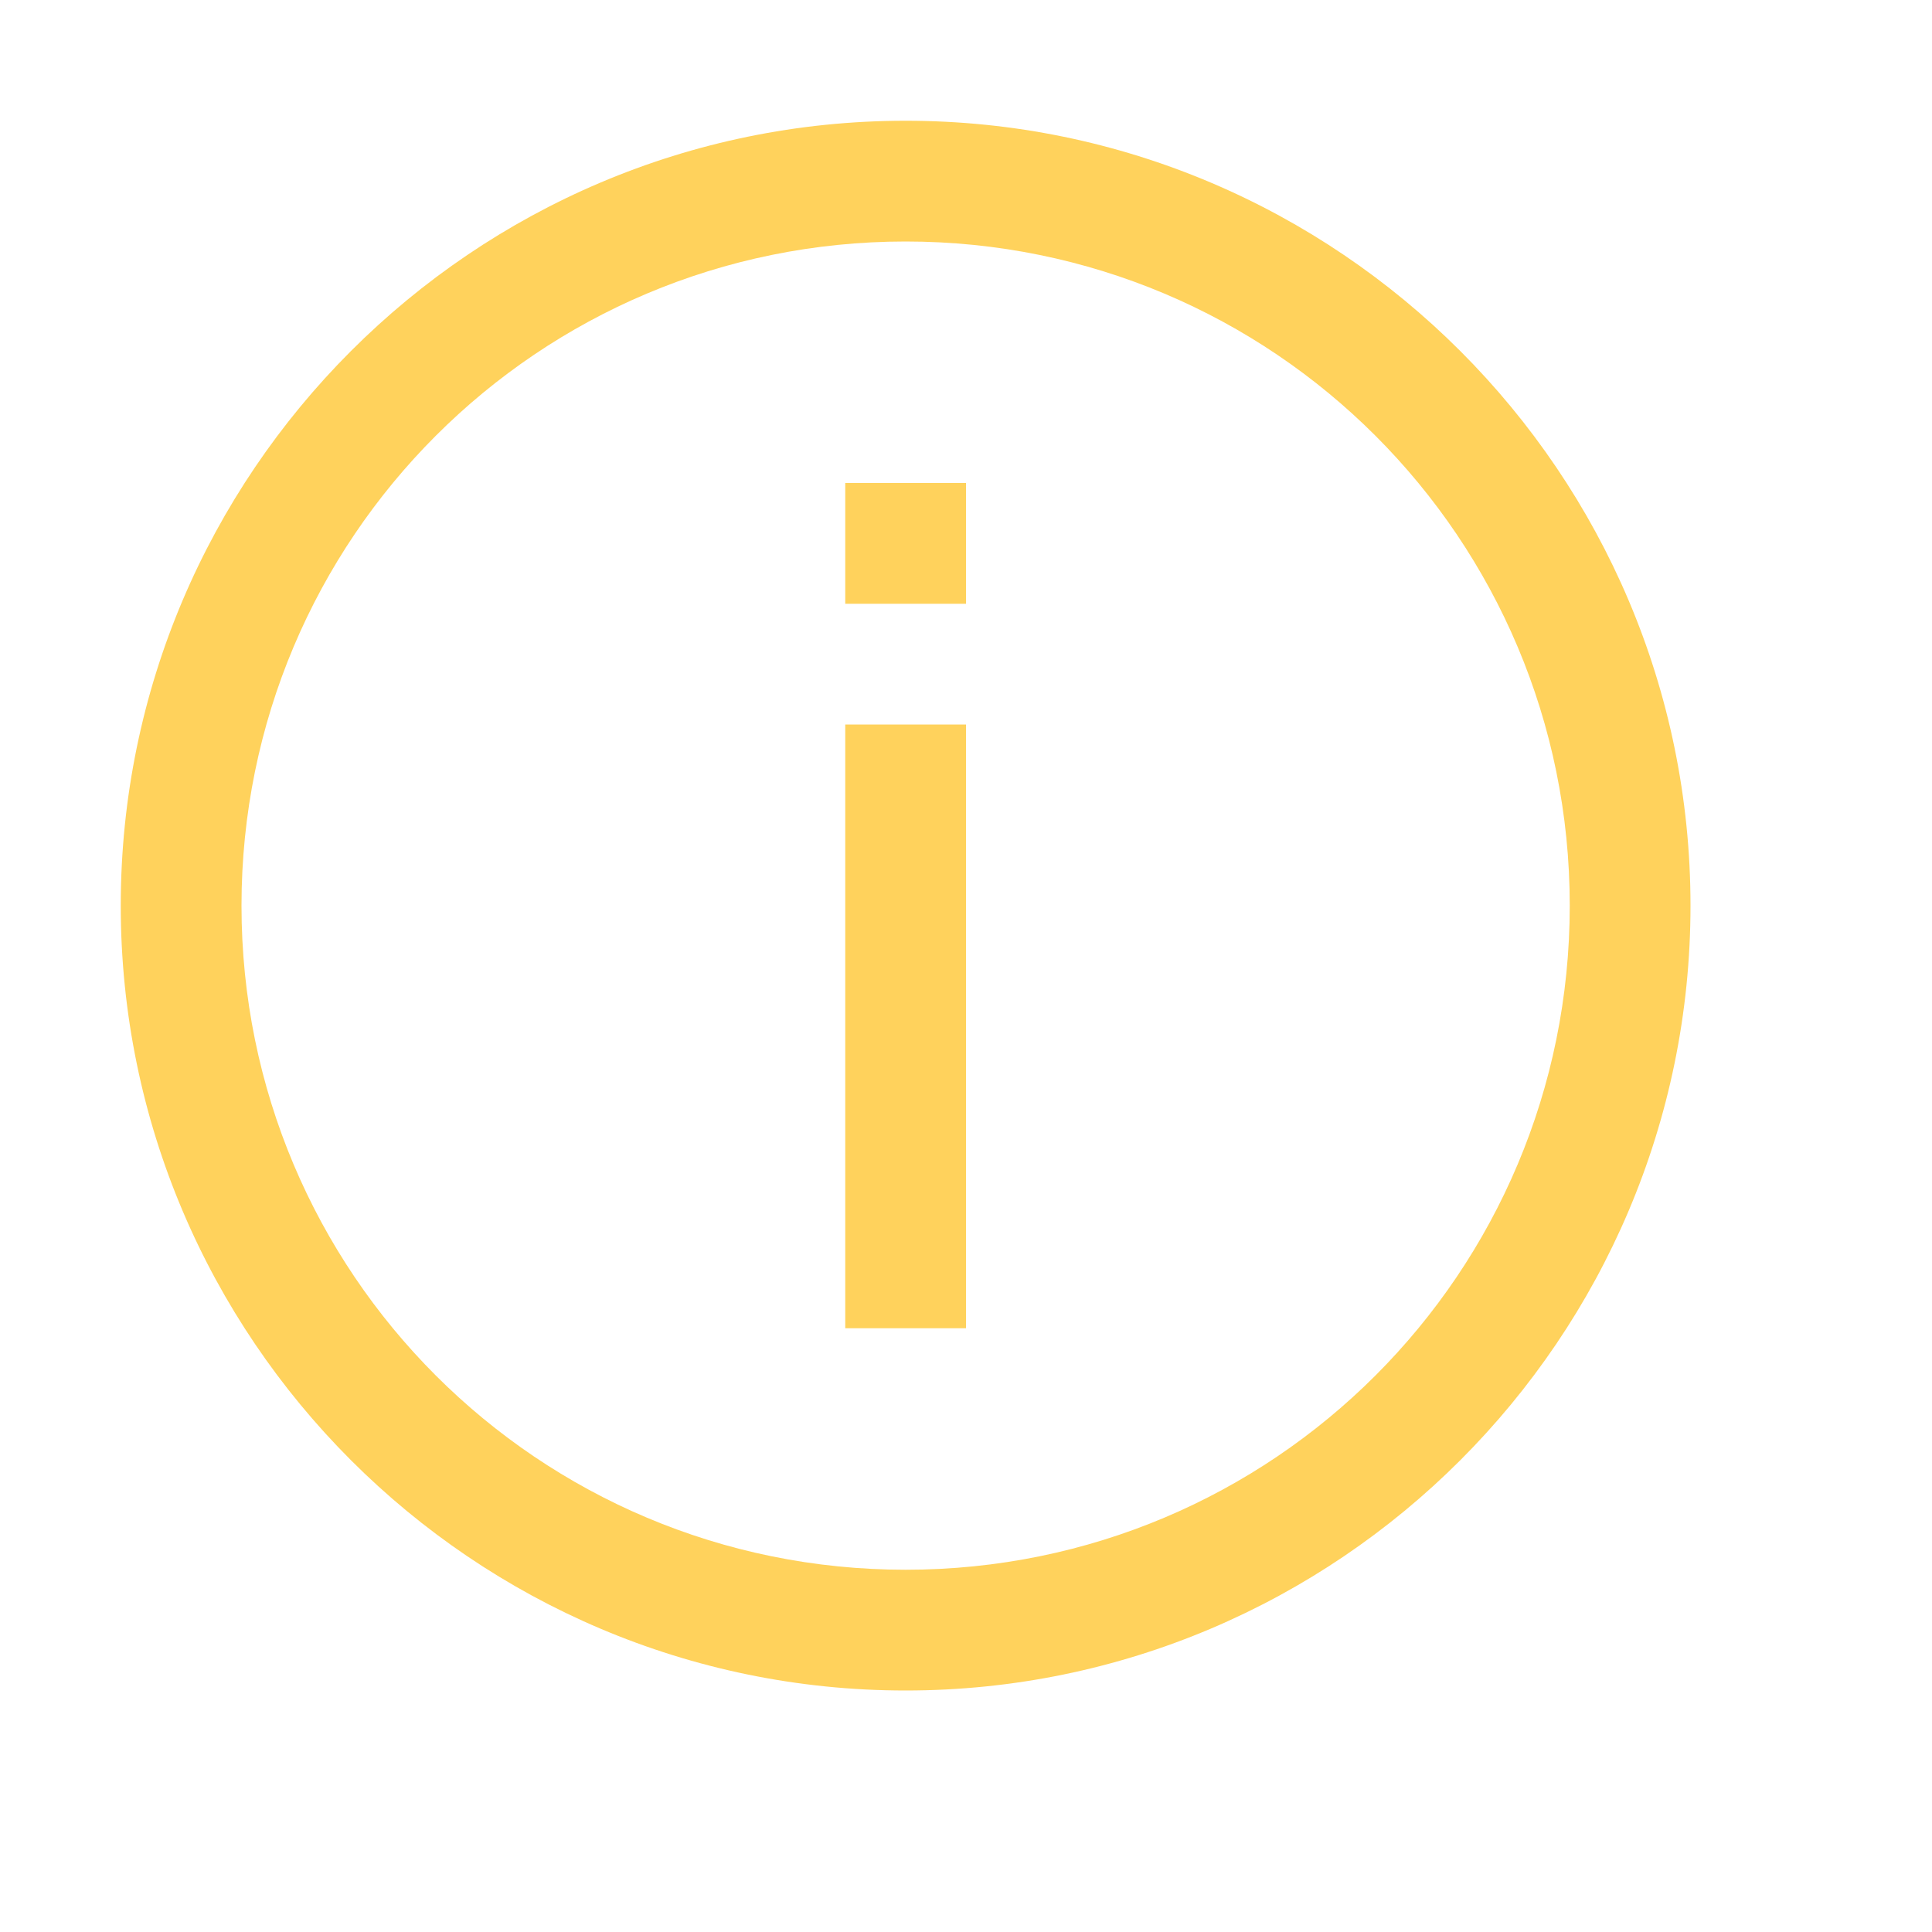 <?xml version="1.0"?>
<svg xmlns="http://www.w3.org/2000/svg" xmlns:xlink="http://www.w3.org/1999/xlink" version="1.1" viewBox="0 0 224 224" width="16px" height="16px"><g fill="none" fill-rule="nonzero" stroke="none" stroke-width="1" stroke-linecap="butt" stroke-linejoin="miter" stroke-miterlimit="10" stroke-dasharray="" stroke-dashoffset="0" font-family="none" font-weight="none" font-size="none" text-anchor="none" style="mix-blend-mode: normal"><path d="M0,224v-224h224v224z" fill="none"/><g fill="#ffd25c"><g id="surface1"><path d="M105,14c-50.148,0 -91,40.852 -91,91c0,50.148 40.852,91 91,91c50.148,0 91,-40.852 91,-91c0,-50.148 -40.852,-91 -91,-91zM105,28c42.602,0 77,34.398 77,77c0,42.602 -34.398,77 -77,77c-42.602,0 -77,-34.398 -77,-77c0,-42.602 34.398,-77 77,-77zM98,56v14h14v-14zM98,84v70h14v-70z"/></g></g></g></svg>
